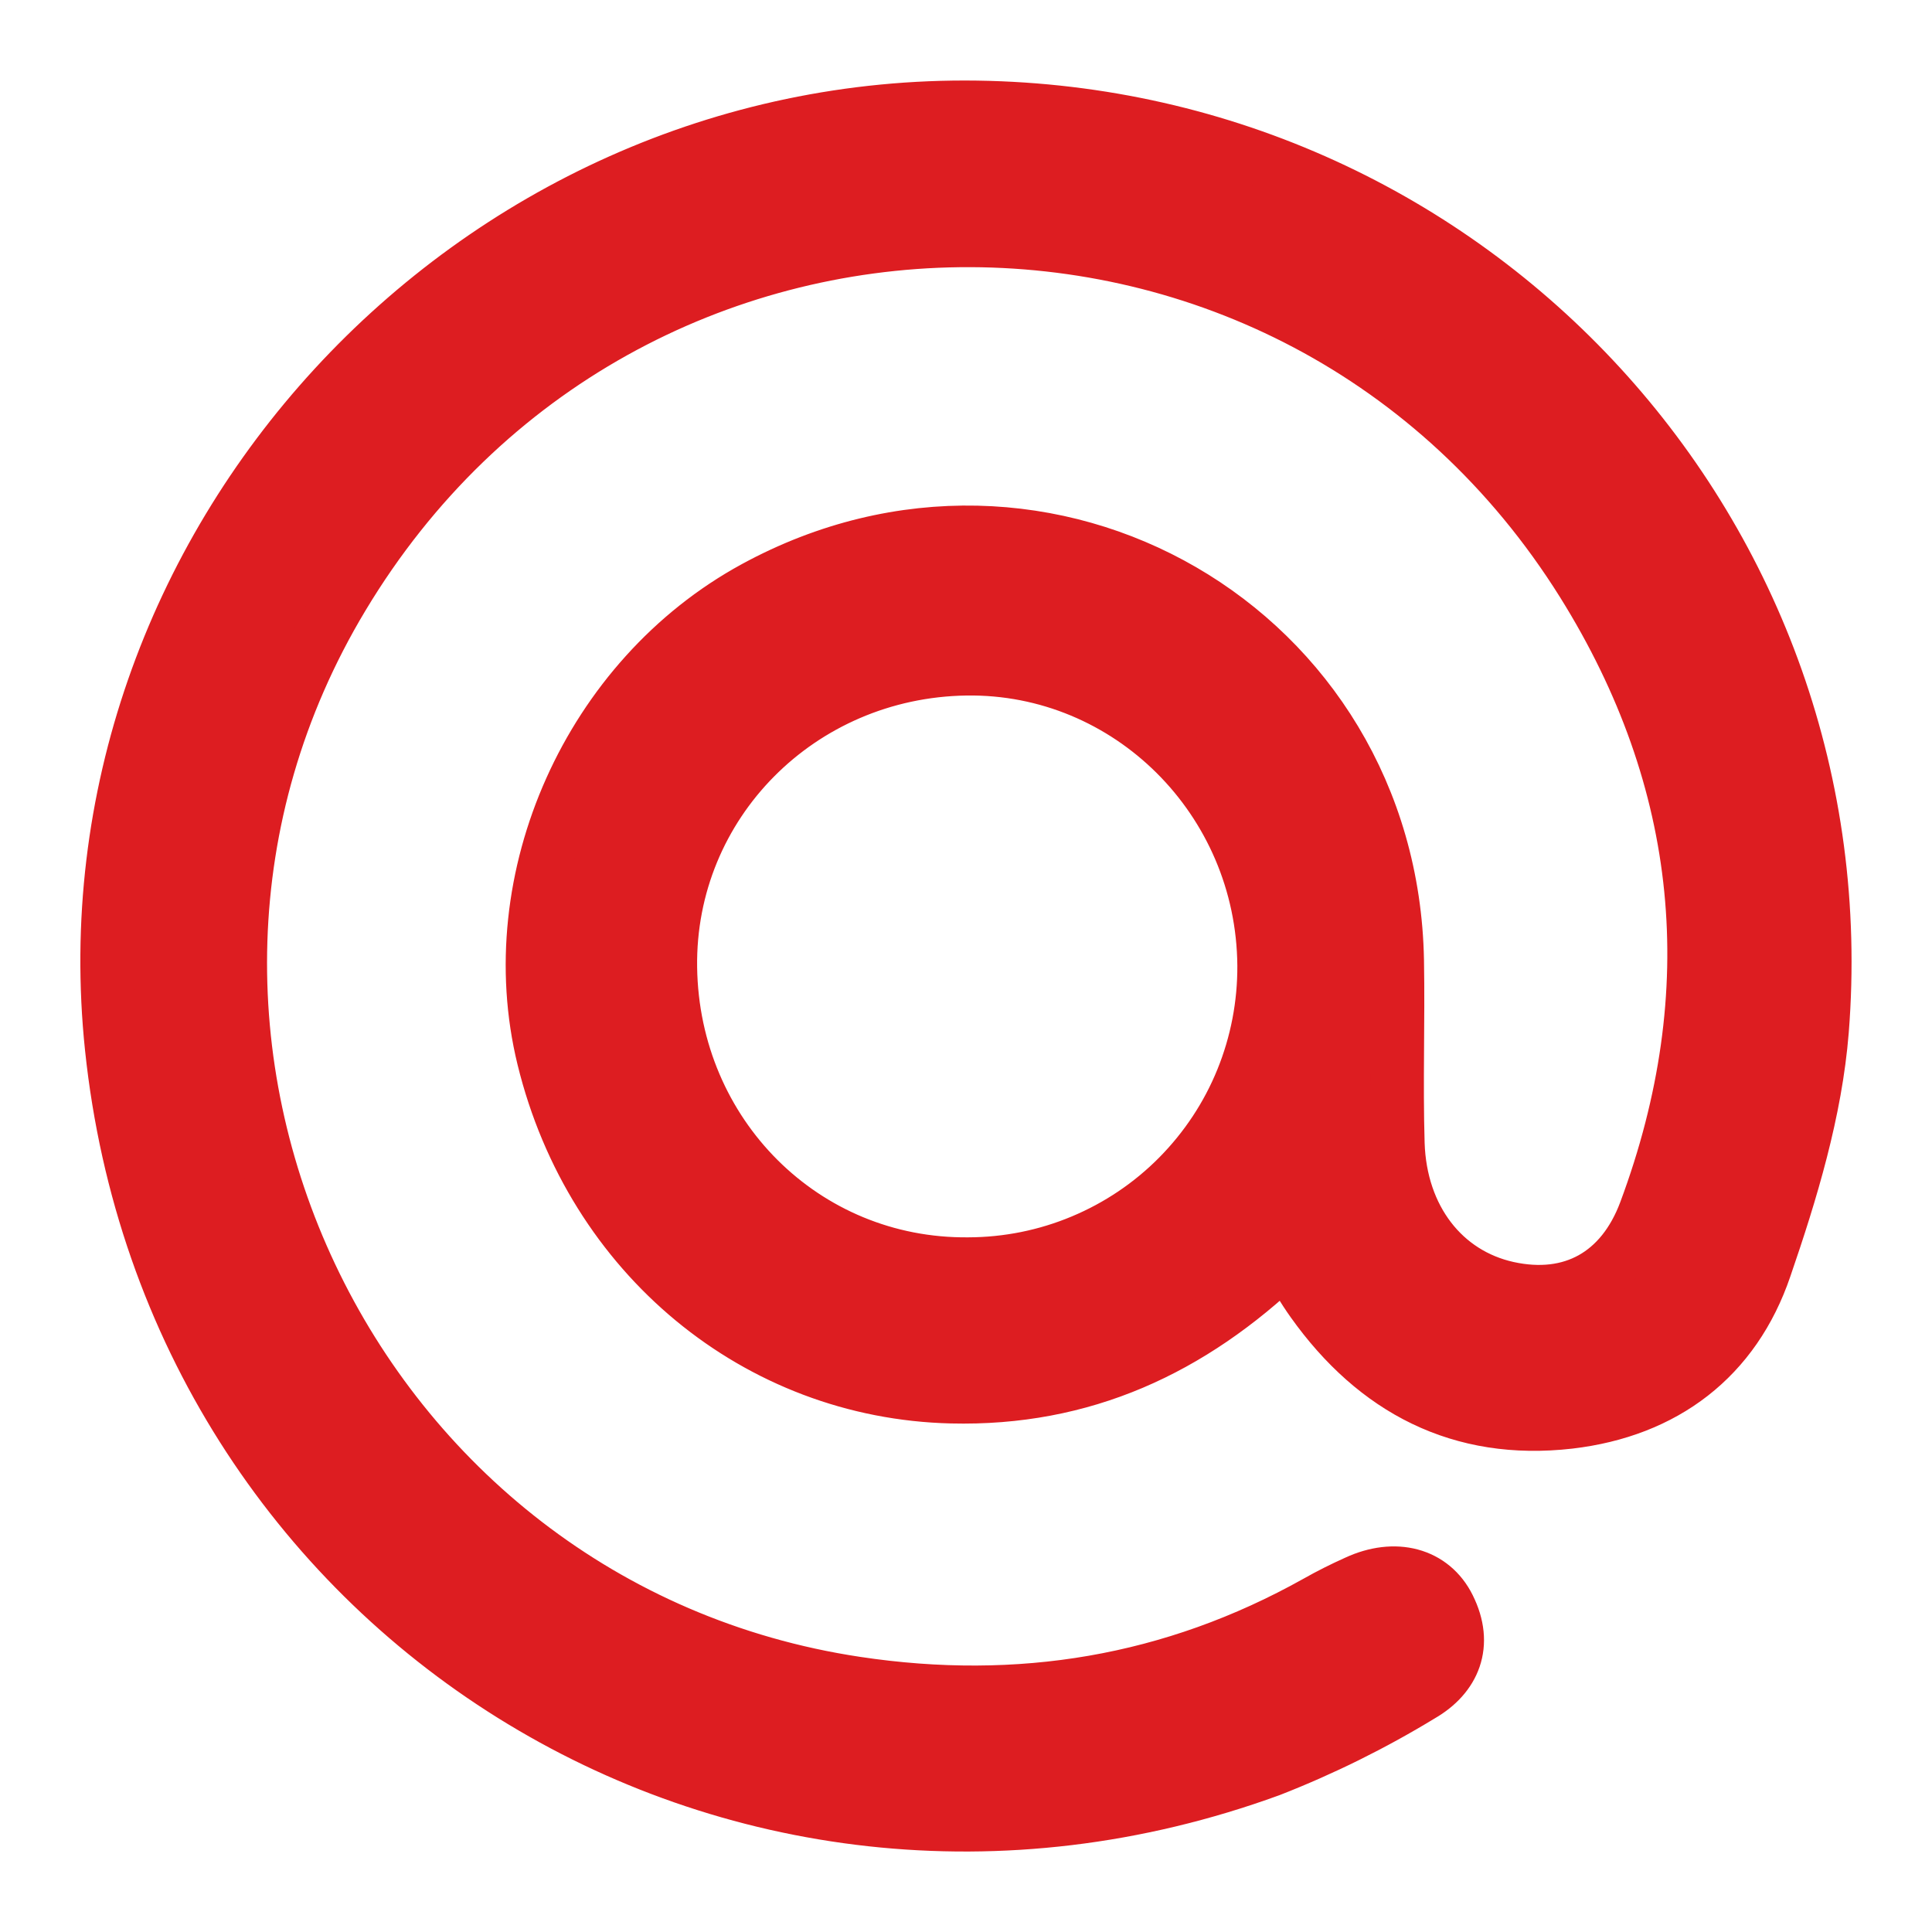 <svg width="18" height="18" viewBox="0 0 18 18" fill="none" xmlns="http://www.w3.org/2000/svg">
<path d="M11.976 11.733C11.097 12.575 10.089 13.042 8.864 13.012C7.056 12.968 5.516 11.704 5.065 9.861C4.655 8.184 5.493 6.313 7.03 5.476C9.741 3.998 12.96 5.863 13.017 8.948C13.027 9.517 13.006 10.086 13.023 10.654C13.045 11.352 13.452 11.87 14.048 12.002C14.644 12.133 15.112 11.87 15.33 11.287C16.092 9.242 15.893 7.269 14.748 5.434C12.047 1.113 5.81 1.194 3.19 5.561C0.74 9.638 3.262 14.974 7.977 15.684C9.492 15.912 10.924 15.678 12.266 14.927C12.386 14.859 12.51 14.797 12.637 14.74C12.998 14.573 13.344 14.664 13.497 14.973C13.671 15.322 13.546 15.618 13.241 15.794C12.793 16.067 12.322 16.3 11.833 16.491C6.829 18.315 1.597 15.047 1.041 9.761C0.551 5.094 4.376 0.933 9.101 1.001C13.73 1.069 17.341 4.99 16.975 9.603C16.915 10.352 16.688 11.101 16.443 11.813C16.157 12.653 15.509 13.144 14.621 13.248C13.608 13.364 12.815 12.951 12.229 12.128C12.142 12.006 12.066 11.874 11.976 11.733ZM11.778 8.995C11.766 7.452 10.517 6.208 9.001 6.23C7.45 6.253 6.224 7.491 6.245 9.014C6.267 10.569 7.492 11.793 9.022 11.778C9.386 11.777 9.746 11.705 10.082 11.564C10.417 11.424 10.722 11.219 10.978 10.96C11.234 10.701 11.437 10.395 11.574 10.057C11.711 9.72 11.78 9.359 11.778 8.995Z" fill="#DD1D21" stroke="#DD1D21" stroke-width="0.5"/>
</svg>
